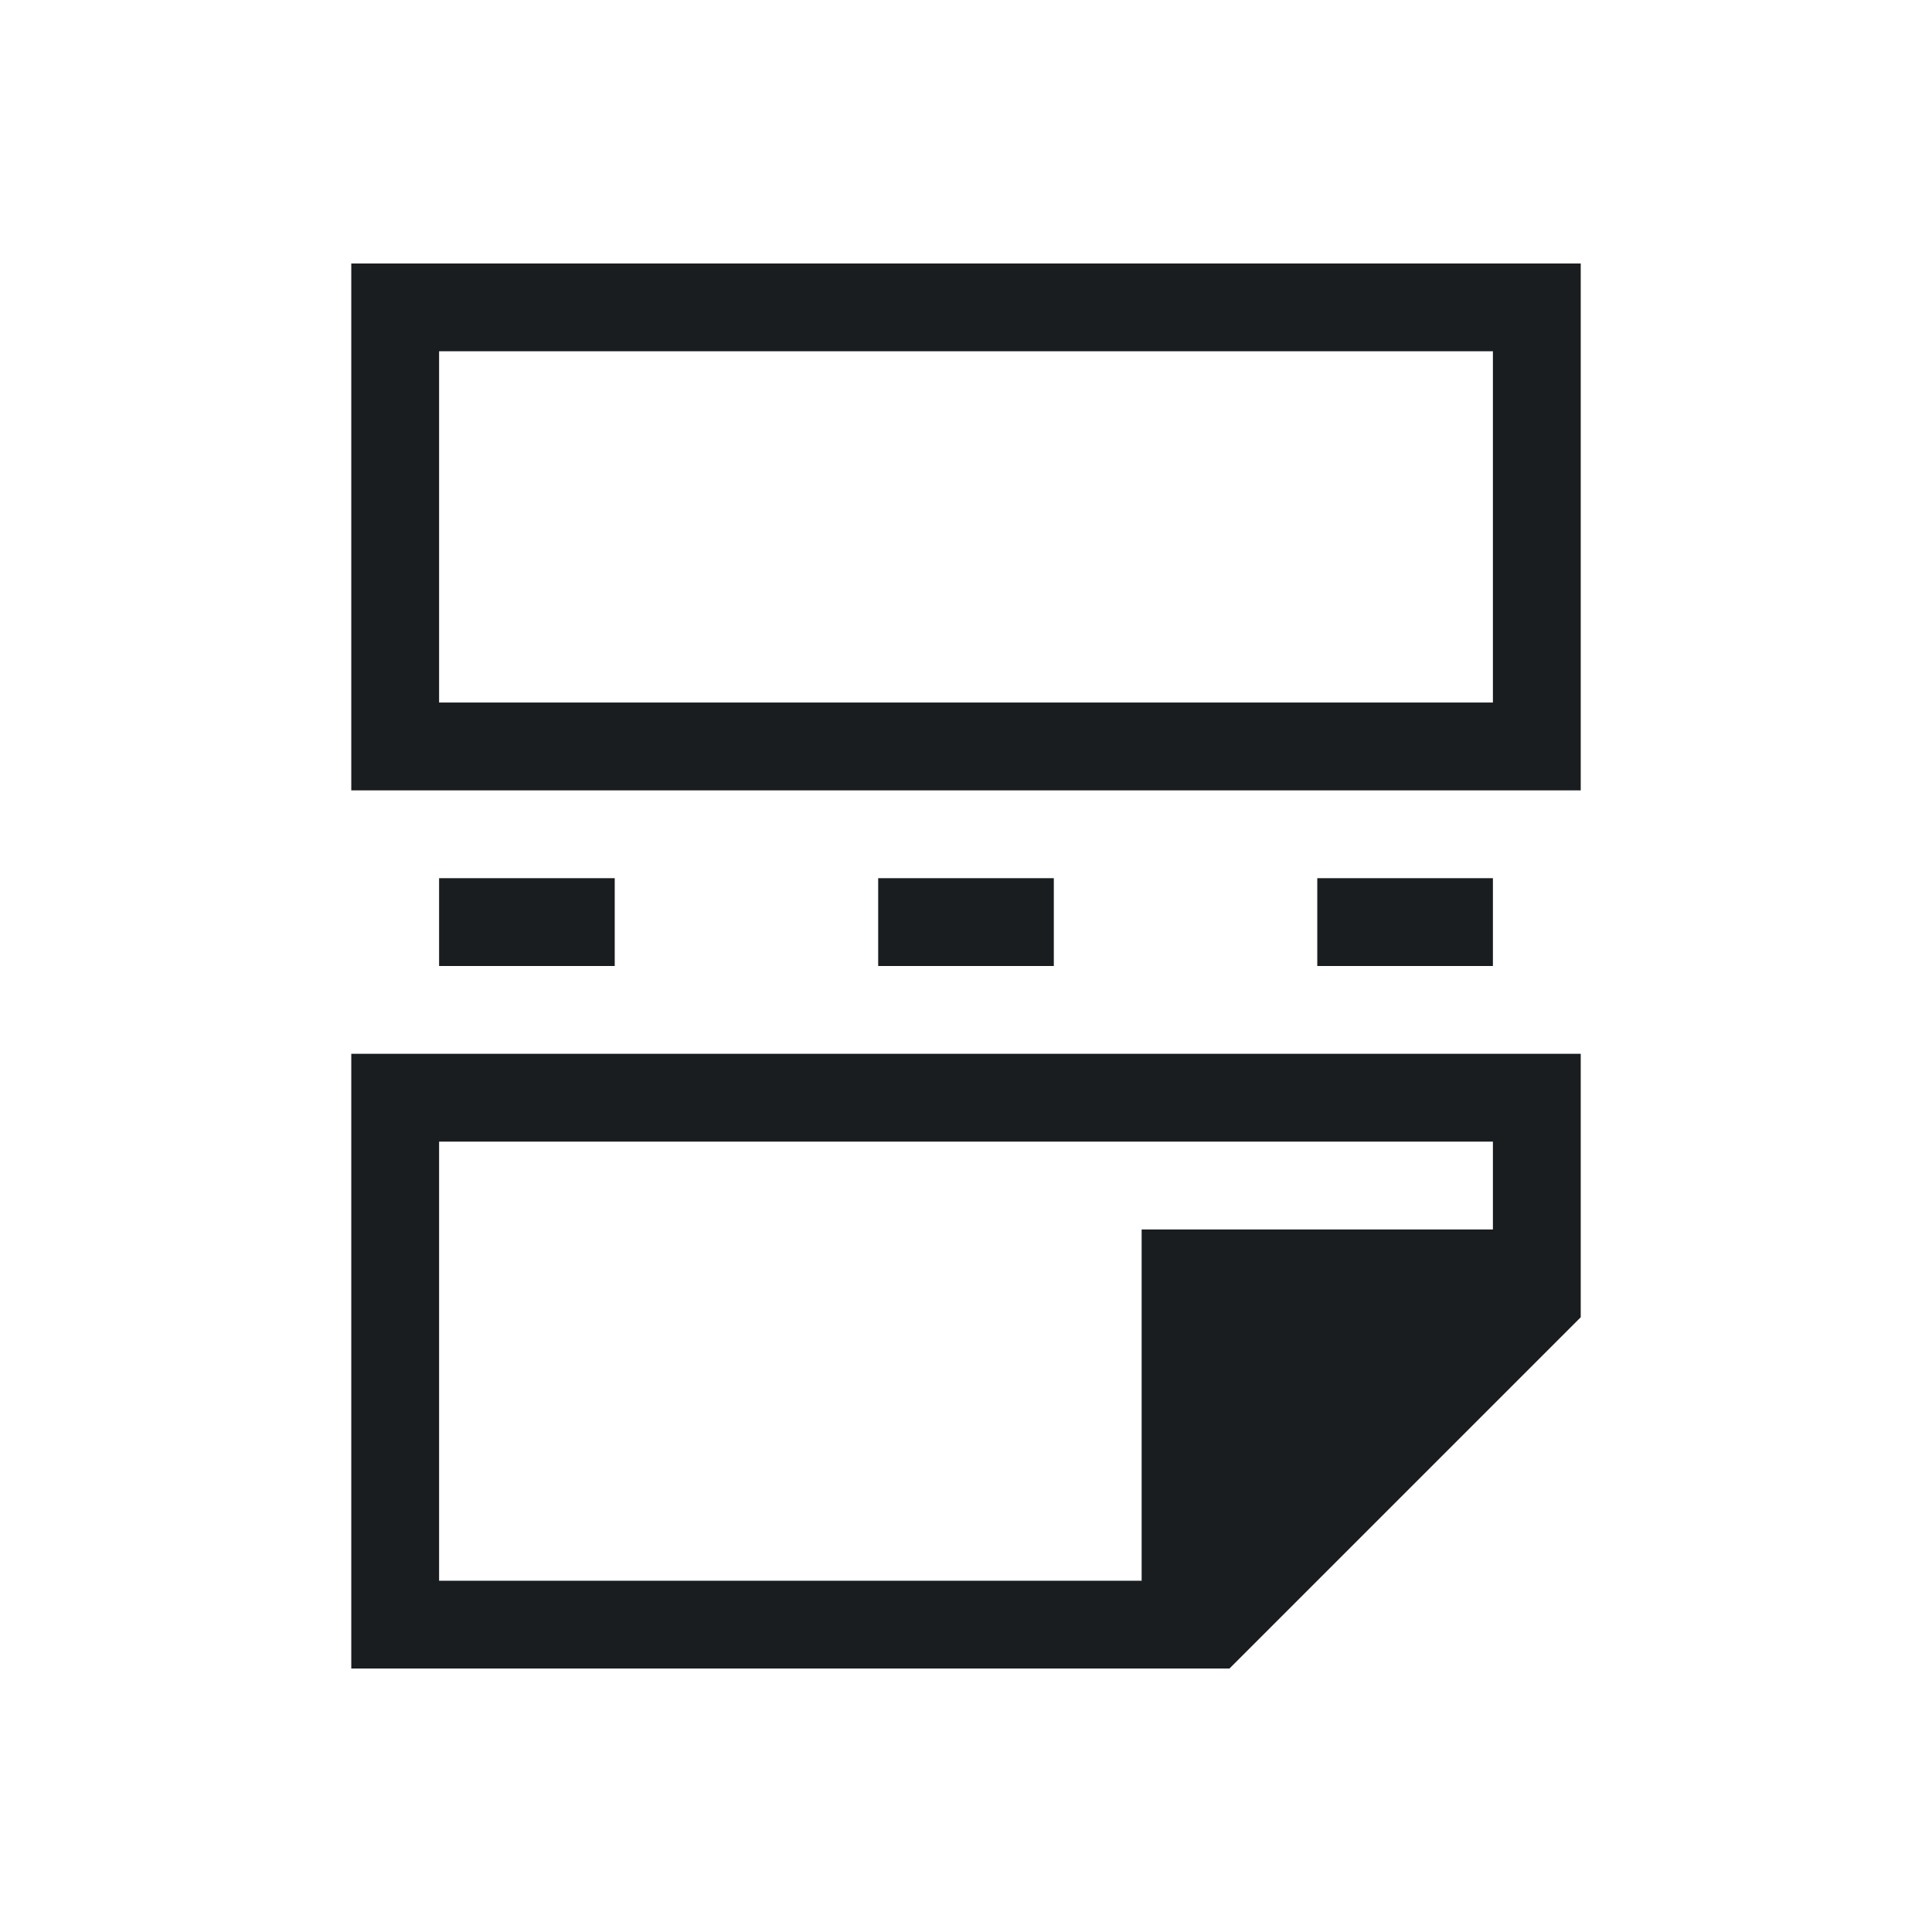 <svg xmlns="http://www.w3.org/2000/svg" viewBox="0 0 22 22"><g transform="translate(-551.29-607.65)" fill="#1A1D20"><path d="m555.29 610.65v6h14v-1-5h-1-12-1m1 1h12v4h-12v-4m-1 8v1 6h1 8 1l4-4v-1.406-.594-1h-14m1 1h12v1h-4v1 3h-8v-5"/><g color="#000"><path d="m556.29 617.65h2v1h-2z"/><path d="m561.29 617.65h2v1h-2z"/><path d="m566.29 617.65h2v1h-2z"/></g></g></svg>